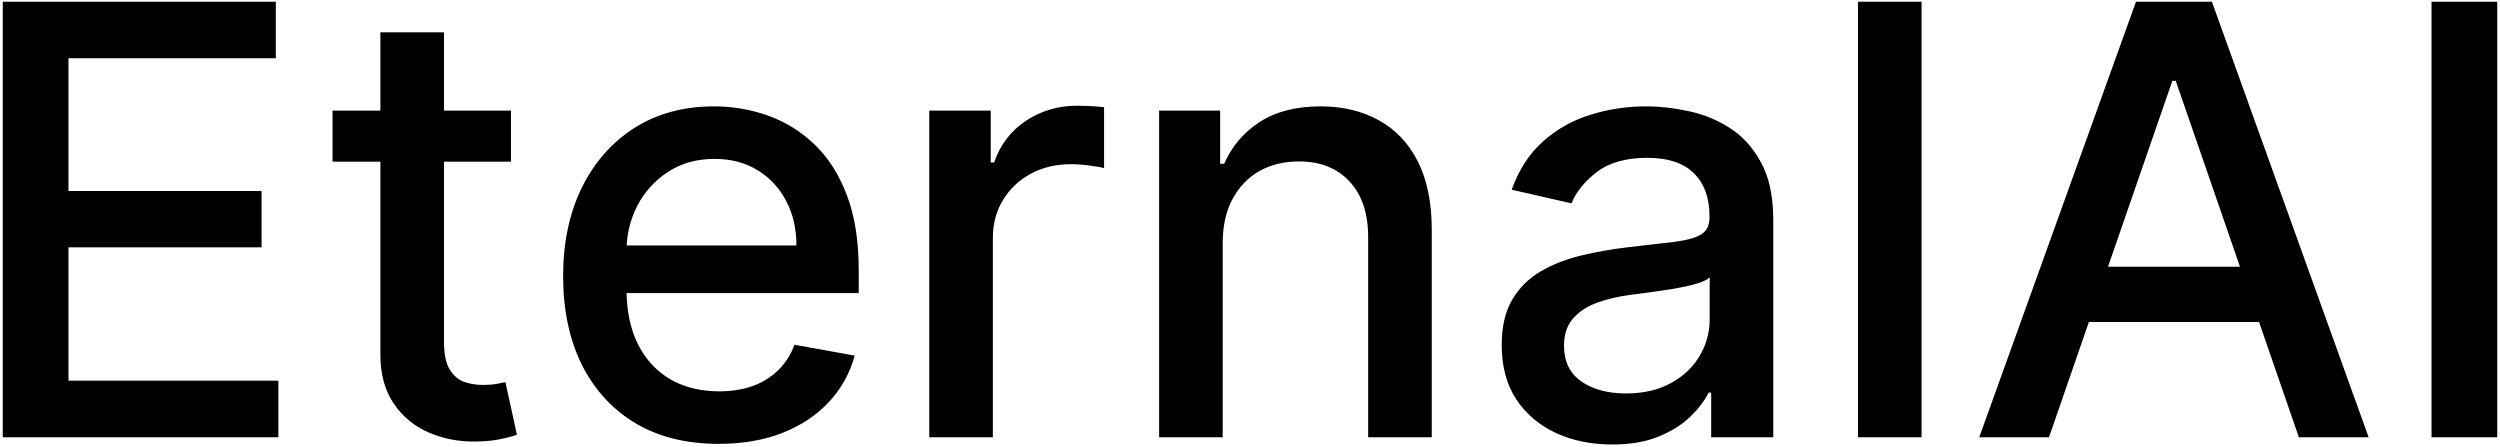 <svg width="263" height="47" viewBox="0 0 263 47" fill="none" xmlns="http://www.w3.org/2000/svg">
<path d="M0.29 46V0.182H29.016V6.133H7.203V20.093H27.517V26.022H7.203V40.049H29.284V46H0.29ZM53.754 11.636V17.006H34.984V11.636H53.754ZM40.017 3.403H46.707V35.91C46.707 37.208 46.901 38.185 47.288 38.841C47.676 39.482 48.176 39.922 48.787 40.161C49.414 40.385 50.092 40.496 50.823 40.496C51.36 40.496 51.83 40.459 52.233 40.385C52.635 40.31 52.949 40.25 53.172 40.206L54.38 45.731C53.993 45.881 53.441 46.03 52.725 46.179C52.009 46.343 51.114 46.432 50.04 46.447C48.28 46.477 46.64 46.164 45.118 45.508C43.597 44.852 42.367 43.837 41.427 42.465C40.487 41.093 40.017 39.37 40.017 37.297V3.403ZM75.595 46.694C72.209 46.694 69.293 45.97 66.847 44.523C64.416 43.062 62.537 41.011 61.209 38.371C59.897 35.716 59.241 32.606 59.241 29.042C59.241 25.522 59.897 22.42 61.209 19.735C62.537 17.05 64.386 14.955 66.758 13.448C69.144 11.942 71.933 11.189 75.125 11.189C77.064 11.189 78.943 11.51 80.763 12.151C82.582 12.792 84.216 13.799 85.662 15.171C87.109 16.543 88.25 18.326 89.085 20.518C89.92 22.696 90.338 25.343 90.338 28.46V30.832H63.022V25.82H83.783C83.783 24.06 83.425 22.502 82.709 21.145C81.993 19.772 80.987 18.691 79.689 17.901C78.406 17.11 76.9 16.715 75.17 16.715C73.29 16.715 71.65 17.177 70.248 18.102C68.861 19.012 67.787 20.205 67.026 21.681C66.281 23.143 65.908 24.732 65.908 26.447V30.362C65.908 32.659 66.31 34.613 67.116 36.223C67.936 37.834 69.077 39.065 70.539 39.915C72 40.75 73.708 41.168 75.662 41.168C76.93 41.168 78.085 40.989 79.13 40.631C80.174 40.258 81.076 39.706 81.837 38.975C82.597 38.244 83.179 37.342 83.582 36.268L89.913 37.409C89.406 39.273 88.496 40.907 87.183 42.309C85.886 43.696 84.253 44.777 82.284 45.553C80.33 46.313 78.1 46.694 75.595 46.694ZM97.76 46V11.636H104.226V17.095H104.583C105.21 15.246 106.314 13.791 107.895 12.733C109.49 11.659 111.295 11.122 113.309 11.122C113.726 11.122 114.218 11.137 114.785 11.166C115.367 11.196 115.822 11.234 116.15 11.278V17.677C115.881 17.602 115.404 17.52 114.718 17.431C114.032 17.326 113.346 17.274 112.66 17.274C111.079 17.274 109.669 17.61 108.432 18.281C107.208 18.937 106.239 19.854 105.523 21.033C104.807 22.196 104.449 23.523 104.449 25.015V46H97.76ZM128.628 25.597V46H121.939V11.636H128.36V17.229H128.785C129.575 15.41 130.813 13.948 132.498 12.845C134.199 11.741 136.339 11.189 138.919 11.189C141.261 11.189 143.312 11.681 145.072 12.665C146.831 13.635 148.196 15.082 149.166 17.006C150.135 18.93 150.62 21.309 150.62 24.142V46H143.931V24.948C143.931 22.457 143.282 20.511 141.984 19.109C140.687 17.692 138.904 16.983 136.637 16.983C135.086 16.983 133.706 17.319 132.498 17.99C131.305 18.661 130.358 19.646 129.657 20.943C128.971 22.226 128.628 23.777 128.628 25.597ZM169.591 46.761C167.414 46.761 165.445 46.358 163.685 45.553C161.925 44.732 160.531 43.547 159.502 41.995C158.487 40.444 157.98 38.543 157.98 36.291C157.98 34.352 158.353 32.756 159.099 31.503C159.845 30.25 160.851 29.258 162.119 28.527C163.387 27.797 164.804 27.245 166.37 26.872C167.936 26.499 169.532 26.216 171.157 26.022C173.216 25.783 174.886 25.589 176.169 25.44C177.451 25.276 178.384 25.015 178.965 24.657C179.547 24.299 179.838 23.717 179.838 22.912V22.755C179.838 20.802 179.286 19.288 178.182 18.214C177.094 17.14 175.468 16.603 173.305 16.603C171.053 16.603 169.278 17.103 167.981 18.102C166.698 19.086 165.811 20.183 165.318 21.391L159.032 19.959C159.777 17.871 160.866 16.185 162.298 14.903C163.745 13.605 165.408 12.665 167.287 12.084C169.166 11.487 171.143 11.189 173.216 11.189C174.588 11.189 176.042 11.353 177.578 11.681C179.129 11.994 180.576 12.576 181.918 13.426C183.276 14.276 184.387 15.492 185.252 17.073C186.117 18.639 186.549 20.675 186.549 23.18V46H180.017V41.302H179.748C179.316 42.167 178.667 43.017 177.802 43.852C176.937 44.688 175.826 45.381 174.469 45.933C173.111 46.485 171.486 46.761 169.591 46.761ZM171.046 41.391C172.895 41.391 174.476 41.026 175.788 40.295C177.116 39.564 178.123 38.61 178.809 37.431C179.51 36.238 179.86 34.963 179.86 33.606V29.176C179.622 29.415 179.159 29.639 178.473 29.847C177.802 30.041 177.034 30.213 176.169 30.362C175.304 30.496 174.461 30.623 173.641 30.742C172.82 30.847 172.134 30.936 171.583 31.011C170.285 31.175 169.099 31.451 168.025 31.838C166.966 32.226 166.116 32.785 165.475 33.516C164.848 34.232 164.535 35.187 164.535 36.38C164.535 38.035 165.147 39.288 166.37 40.139C167.593 40.974 169.151 41.391 171.046 41.391ZM202.148 0.182V46H195.459V0.182H202.148ZM215.555 46H208.217L224.705 0.182H232.692L249.18 46H241.842L228.889 8.504H228.531L215.555 46ZM216.785 28.058H240.589V33.874H216.785V28.058ZM262.71 0.182V46H255.797V0.182H262.71Z" fill="black"/>
</svg>
